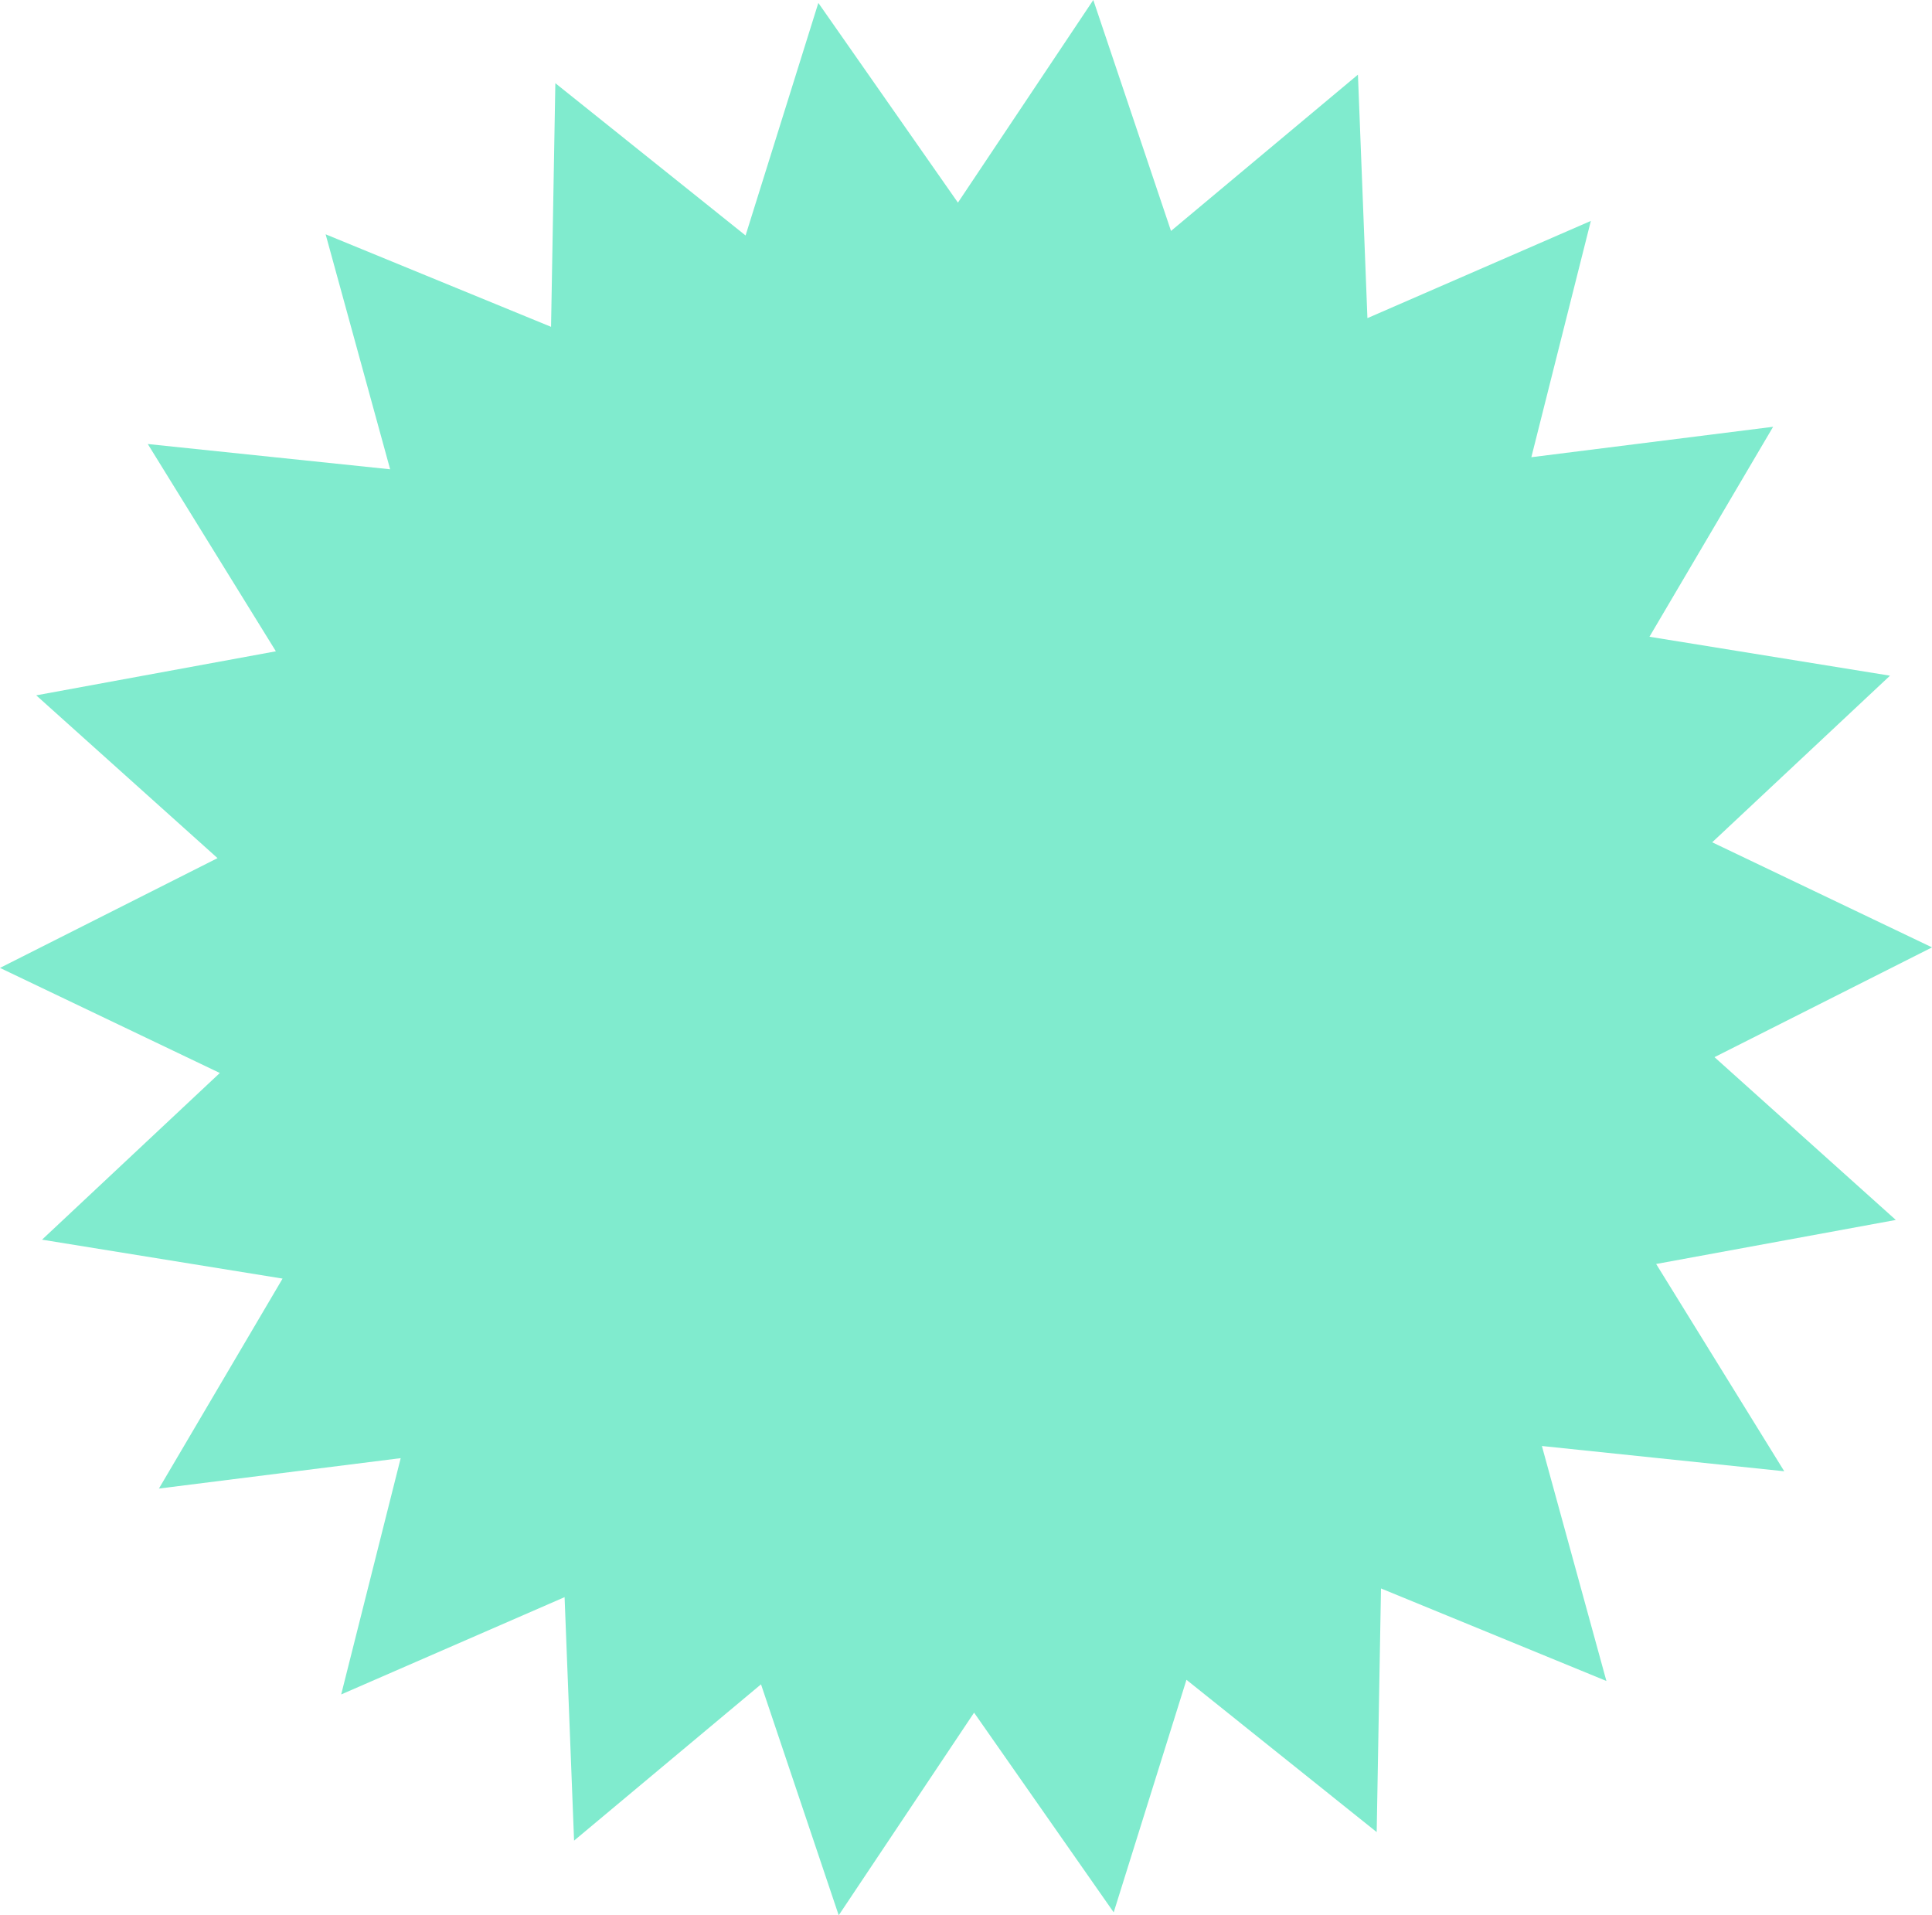<svg xmlns="http://www.w3.org/2000/svg" width="216.94" height="215.06" viewBox="0 0 216.94 215.06">
  <g id="Groupe_502" data-name="Groupe 502" transform="translate(9 534.182)">
    <g id="Groupe_405" data-name="Groupe 405" transform="translate(-9 -534.182)">
      <path id="Tracé_108" data-name="Tracé 108" d="M-192.441,0l-15.2,22.753L-223.315.328l-8.171,26.113-21.36-17.1-.483,27.357L-278.641,26.31l7.244,26.385-27.214-2.837,14.384,23.275-26.911,4.945,20.359,18.28-24.427,12.326,24.684,11.8L-310.486,139.2l27.01,4.371-13.885,23.576,27.148-3.415-6.681,26.533,25.085-10.925,1.065,27.34,20.991-17.55,8.725,25.933,15.2-22.753,15.677,22.424,8.171-26.113,21.36,17.1.483-27.357,25.311,10.389-7.244-26.385,27.214,2.837-14.384-23.275,26.91-4.945-20.359-18.28,24.427-12.326-24.684-11.8,19.965-18.709-27.01-4.371,13.885-23.576-27.147,3.416,6.681-26.533L-161.66,35.723l-1.065-27.341-20.991,17.55Z" transform="translate(315.205)" fill="#80ebce"/>
    </g>
  </g>
</svg>
